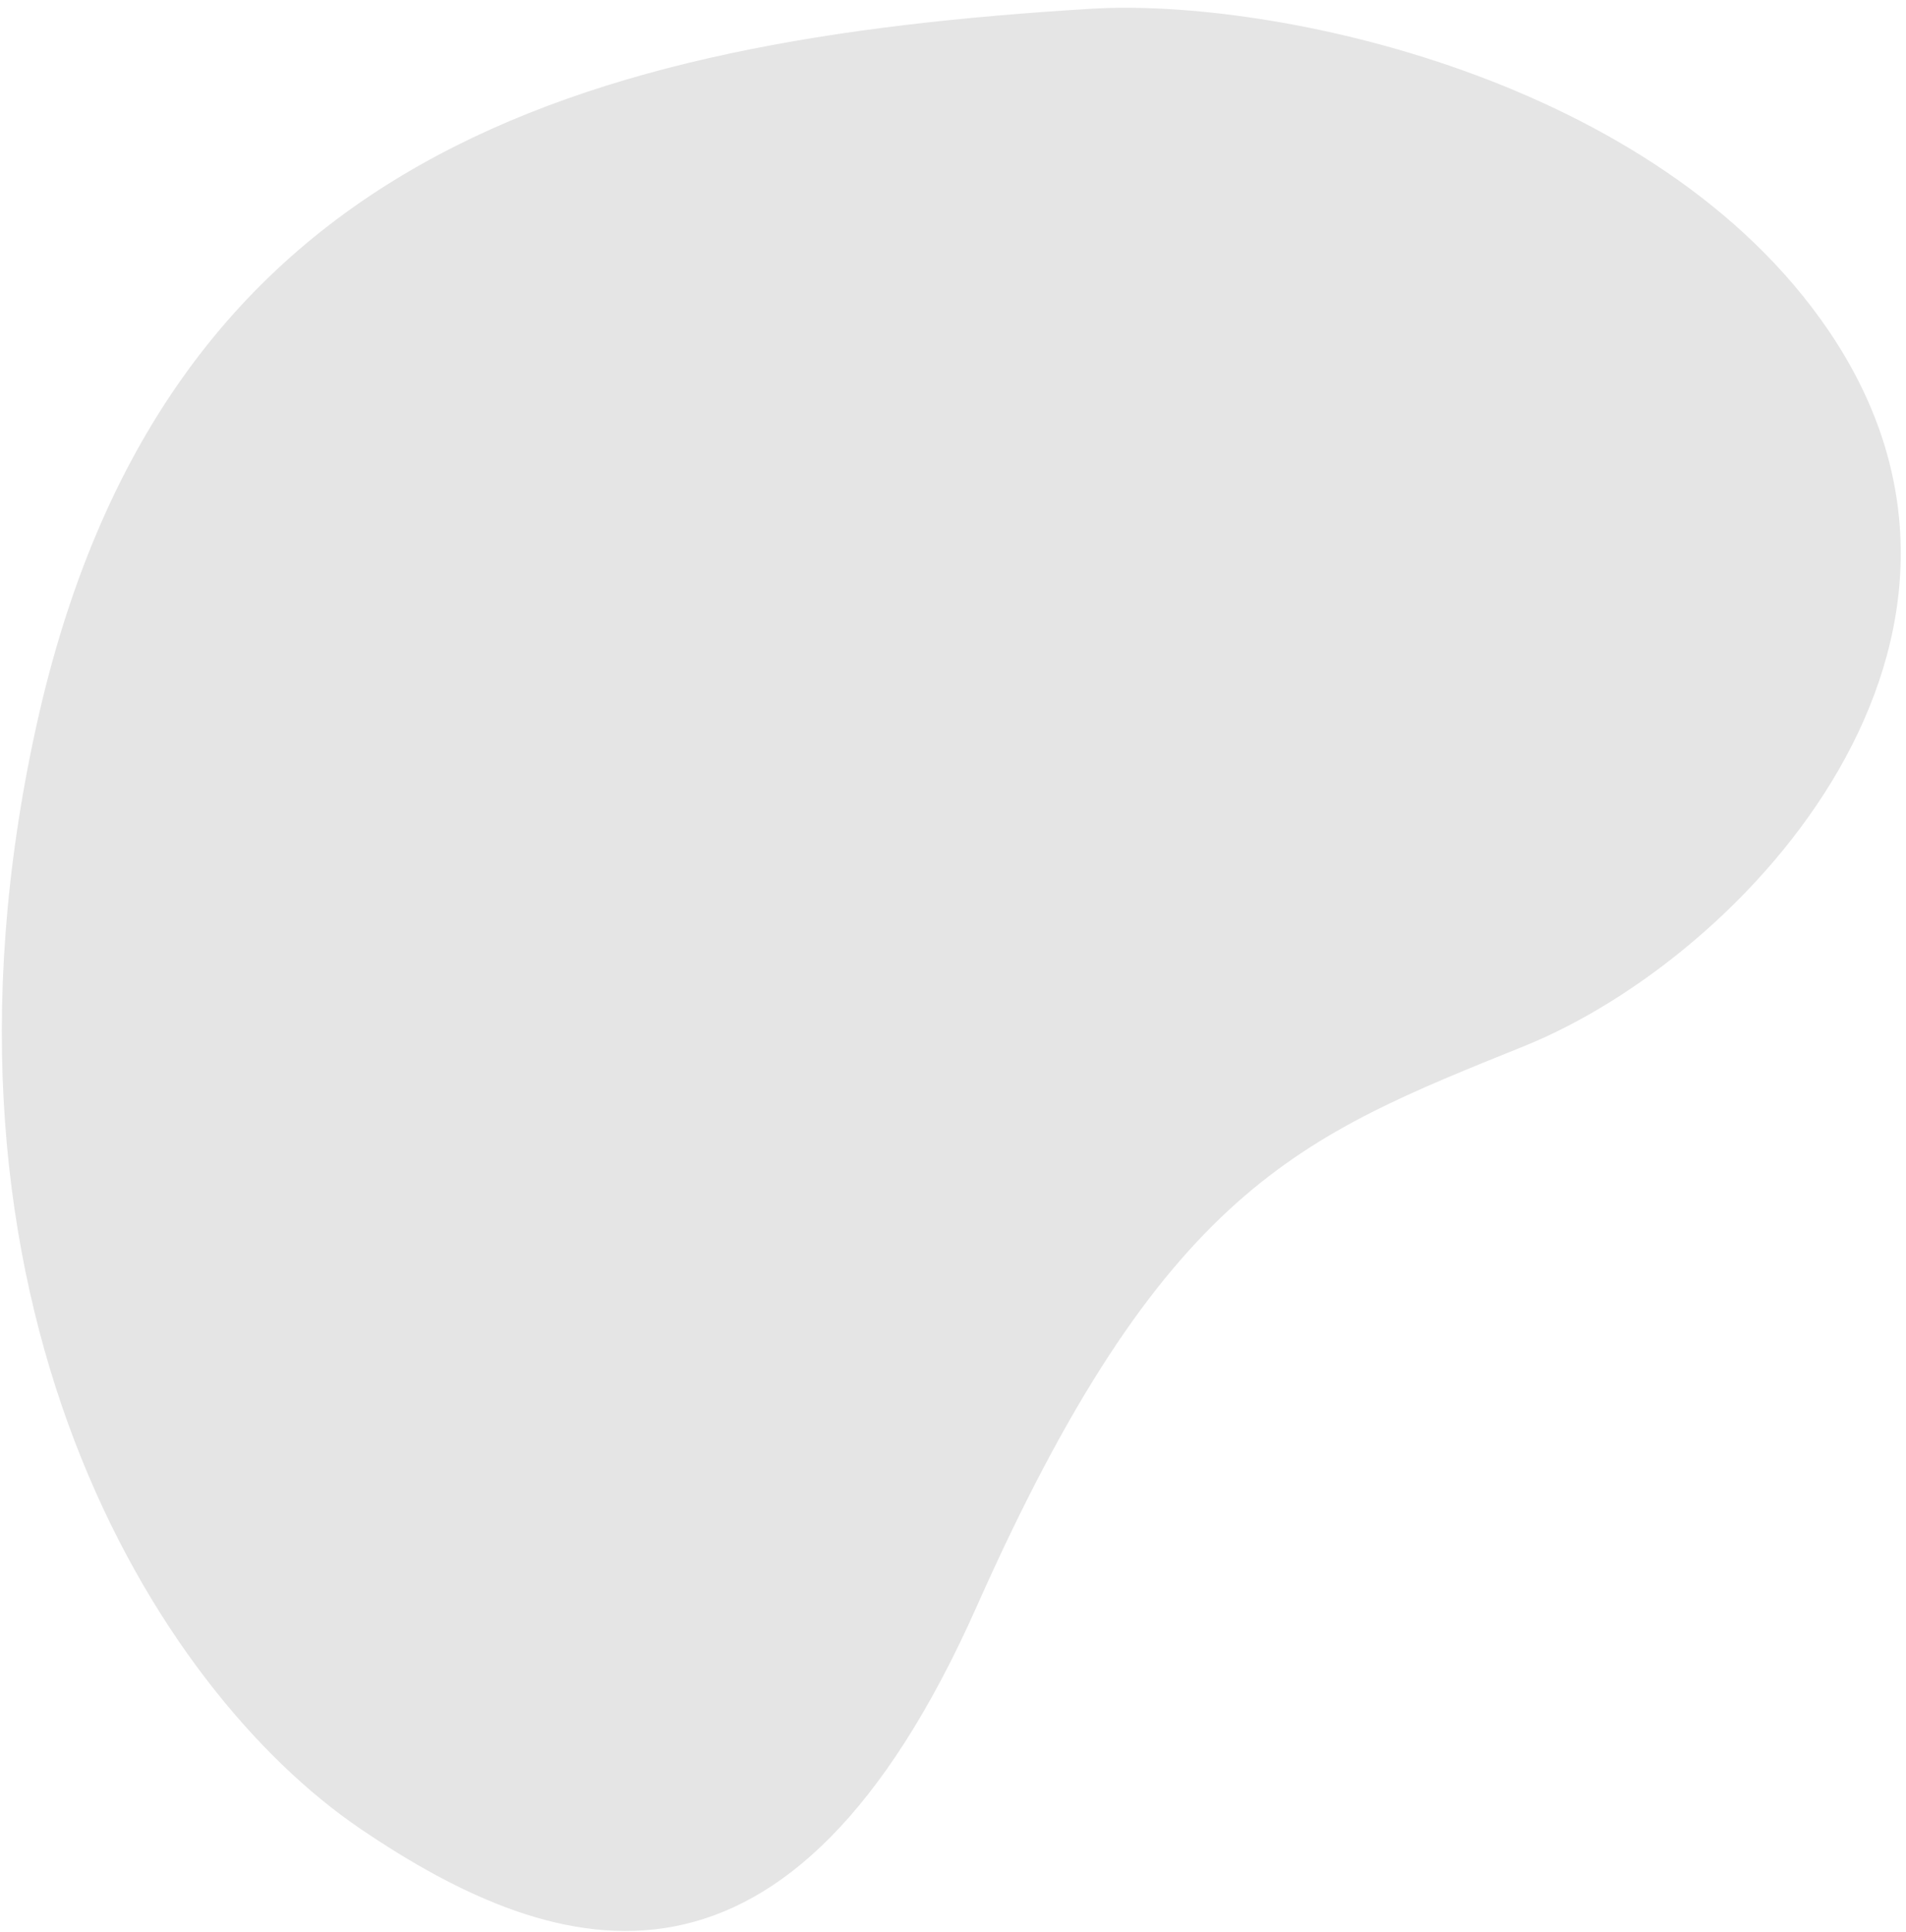 <svg width="225" height="228" viewBox="0 0 225 228" fill="none" xmlns="http://www.w3.org/2000/svg">
<path d="M128.854 1.032C68.805 4.672 19.064 18.272 4.248 85.86C-10.568 153.449 18.454 199.406 42.465 215.737C66.475 232.067 93.333 238.97 115.306 189.547C137.278 140.124 153.565 134.089 179.918 123.442C206.271 112.795 240.566 75.356 215.863 39.012C195.533 9.103 150.185 -0.26 128.854 1.032Z" fill="#E5E5E5"/>
</svg>

